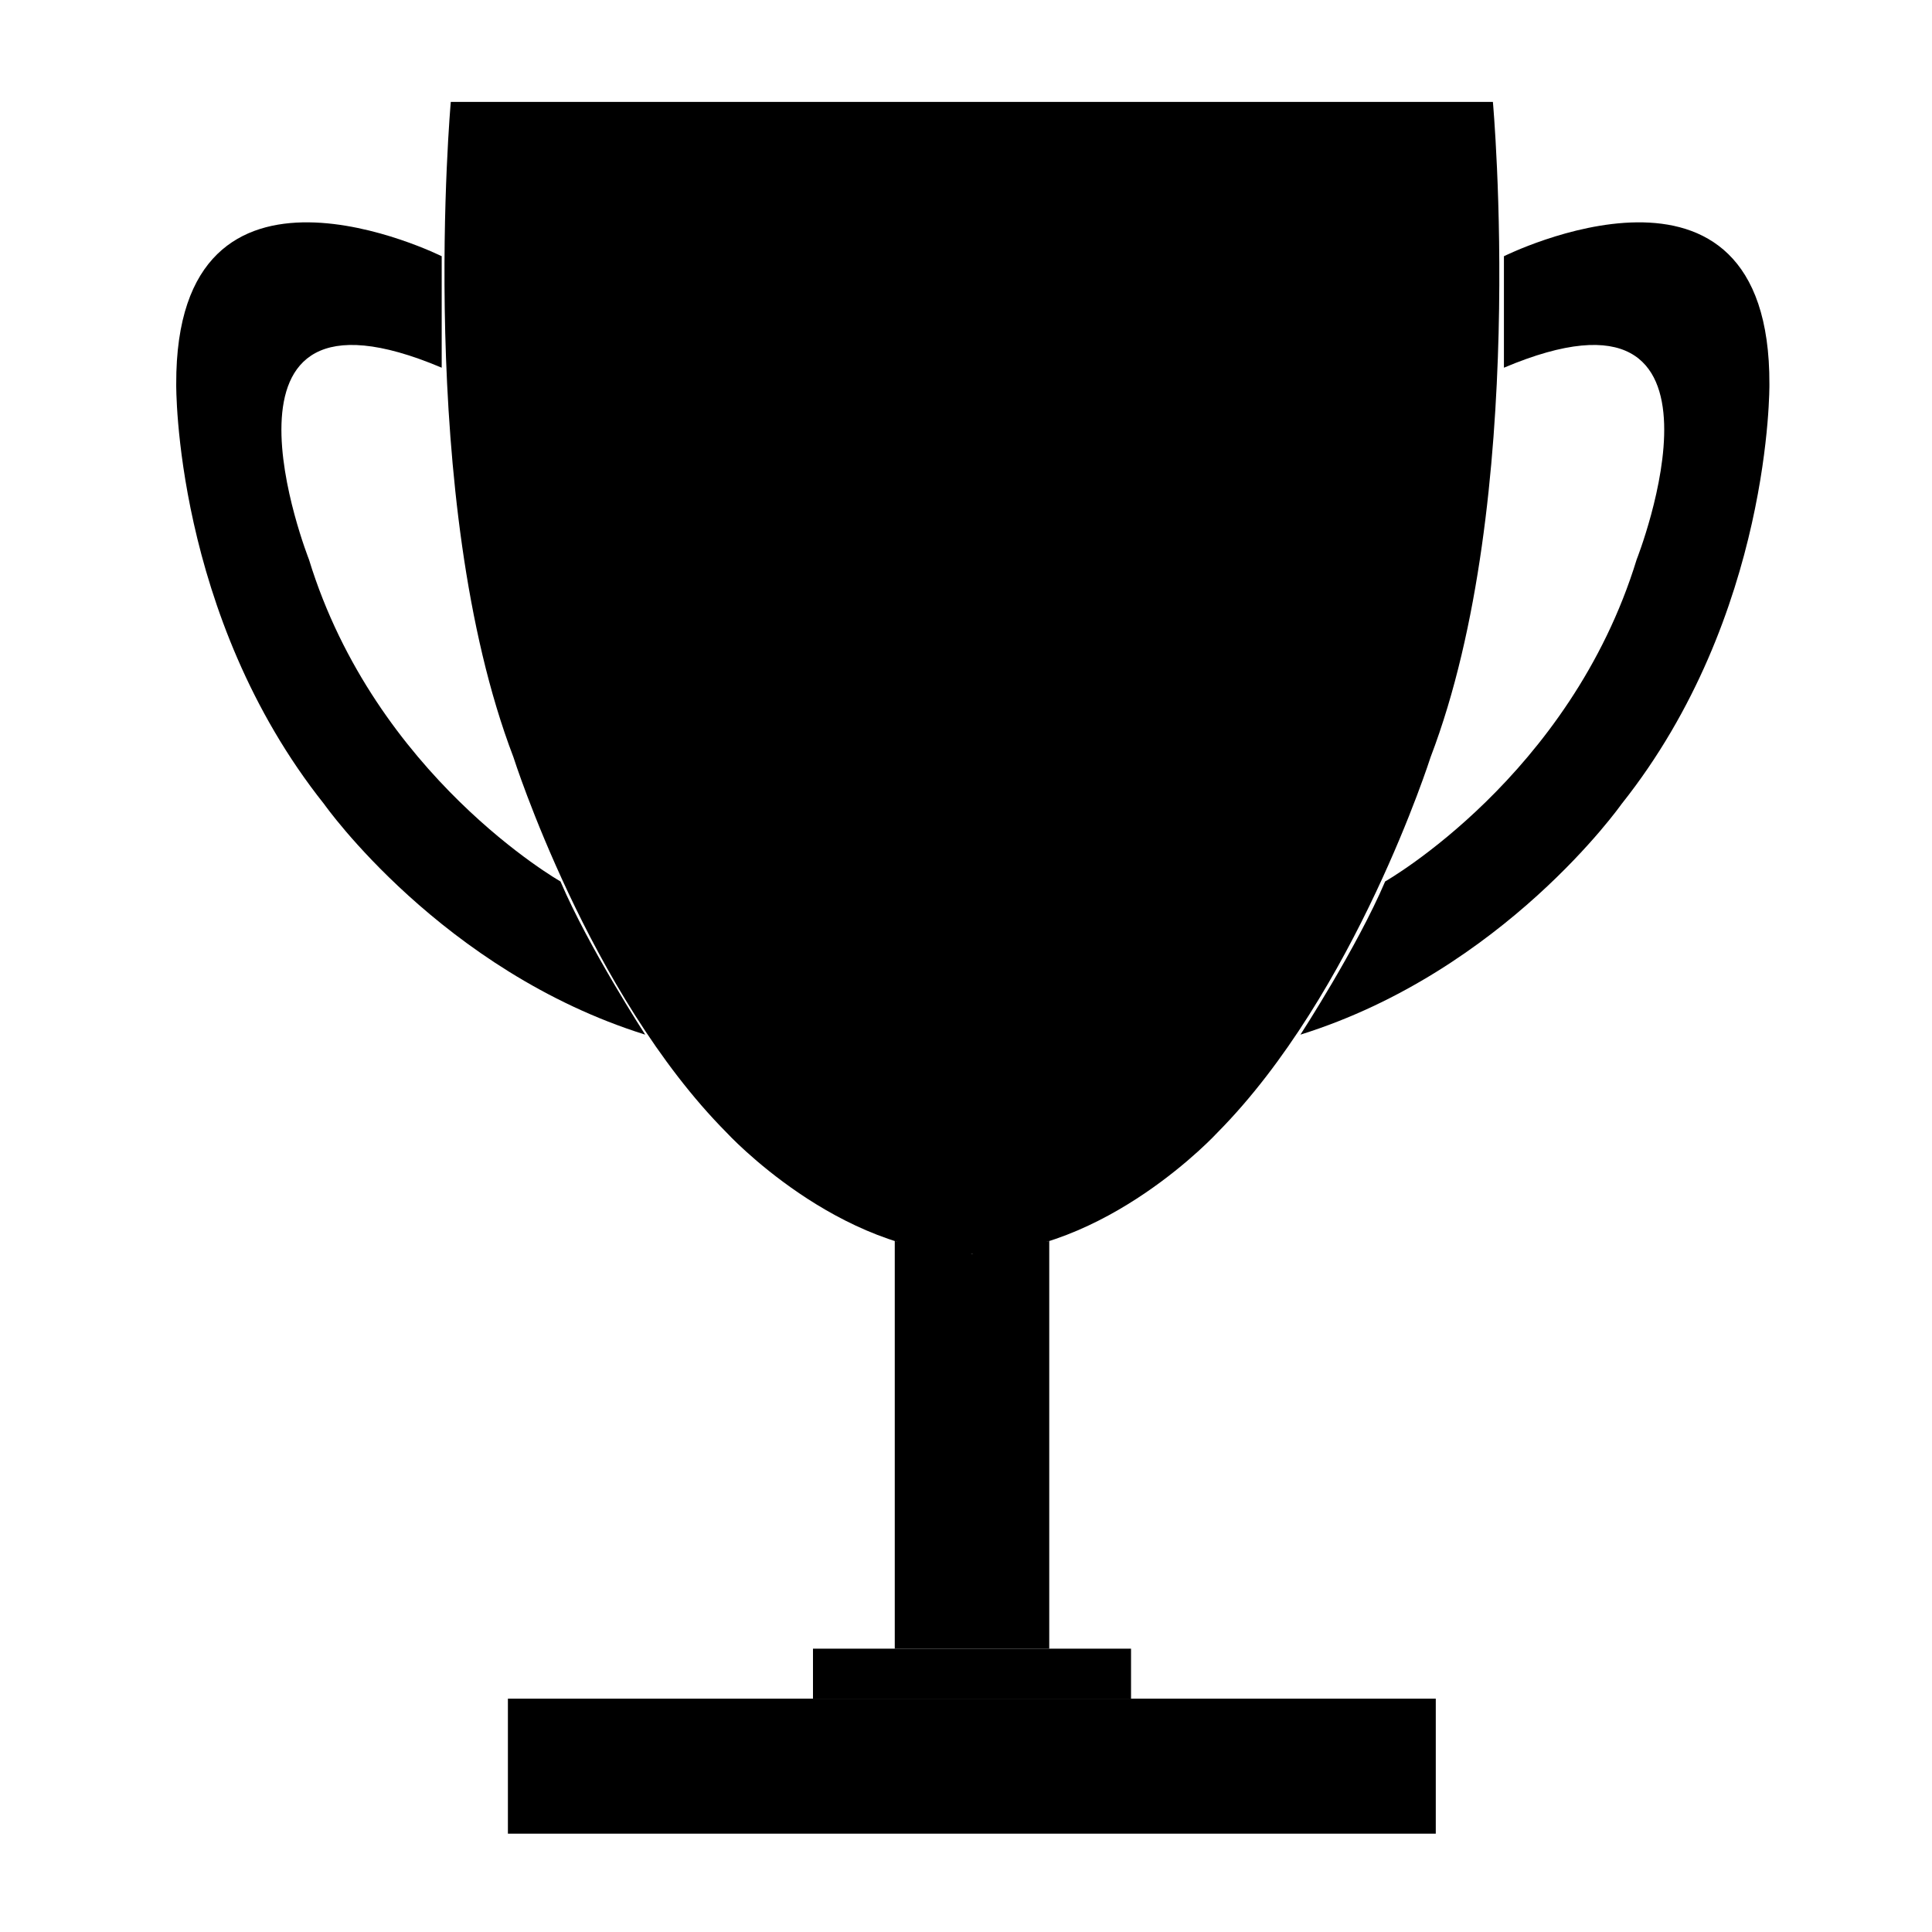 <?xml version="1.0" encoding="utf-8"?>
<!-- Generator: Adobe Illustrator 23.1.0, SVG Export Plug-In . SVG Version: 6.00 Build 0)  -->
<svg version="1.1" id="Capa_1" xmlns="http://www.w3.org/2000/svg" xmlns:xlink="http://www.w3.org/1999/xlink" x="0px" y="0px"
	 viewBox="0 0 595.3 595.3" enable-background="new 0 0 595.3 595.3" xml:space="preserve">
<g>
	<polygon points="275.7,508 275.7,382.4 299.5,386.3 323.3,382.4 323.3,508 	"/>
	<path d="M136.2,79c0,0-82.2-41.1-81.9,39.4c0,0-0.8,71.1,45.6,129.4c0,0,36.2,51.4,98.9,71c0,0-17.4-26.8-26.1-47.2
		c0,0-57-32.4-77.5-99.2c0,0-36.2-91.7,40.9-59.1V79H136.2z"/>
	<path d="M299.5,386.3c41.3,0,75.6-37.3,75.6-37.3c42.5-42.9,65.7-115.7,65.7-115.7C471.1,154,460,31.4,460,31.4H299.5H138.9
		c0,0-11,122.6,19.3,201.9c0,0,23.2,72.9,65.7,115.7C223.9,349,258.2,386.3,299.5,386.3z"/>
	<path d="M463.3,79c0,0,82.2-41.1,81.9,39.4c0,0,0.8,71.1-45.6,129.4c0,0-36.2,51.4-98.9,71c0,0,17.4-26.8,26.1-47.2
		c0,0,57-32.4,77.5-99.2c0,0,36.2-91.7-40.9-59.1V79H463.3z"/>
	<rect x="156.5" y="523.4" width="285.9" height="41.6"/>
	<rect x="250.5" y="508" width="98" height="15.4"/>
</g>
</svg>
